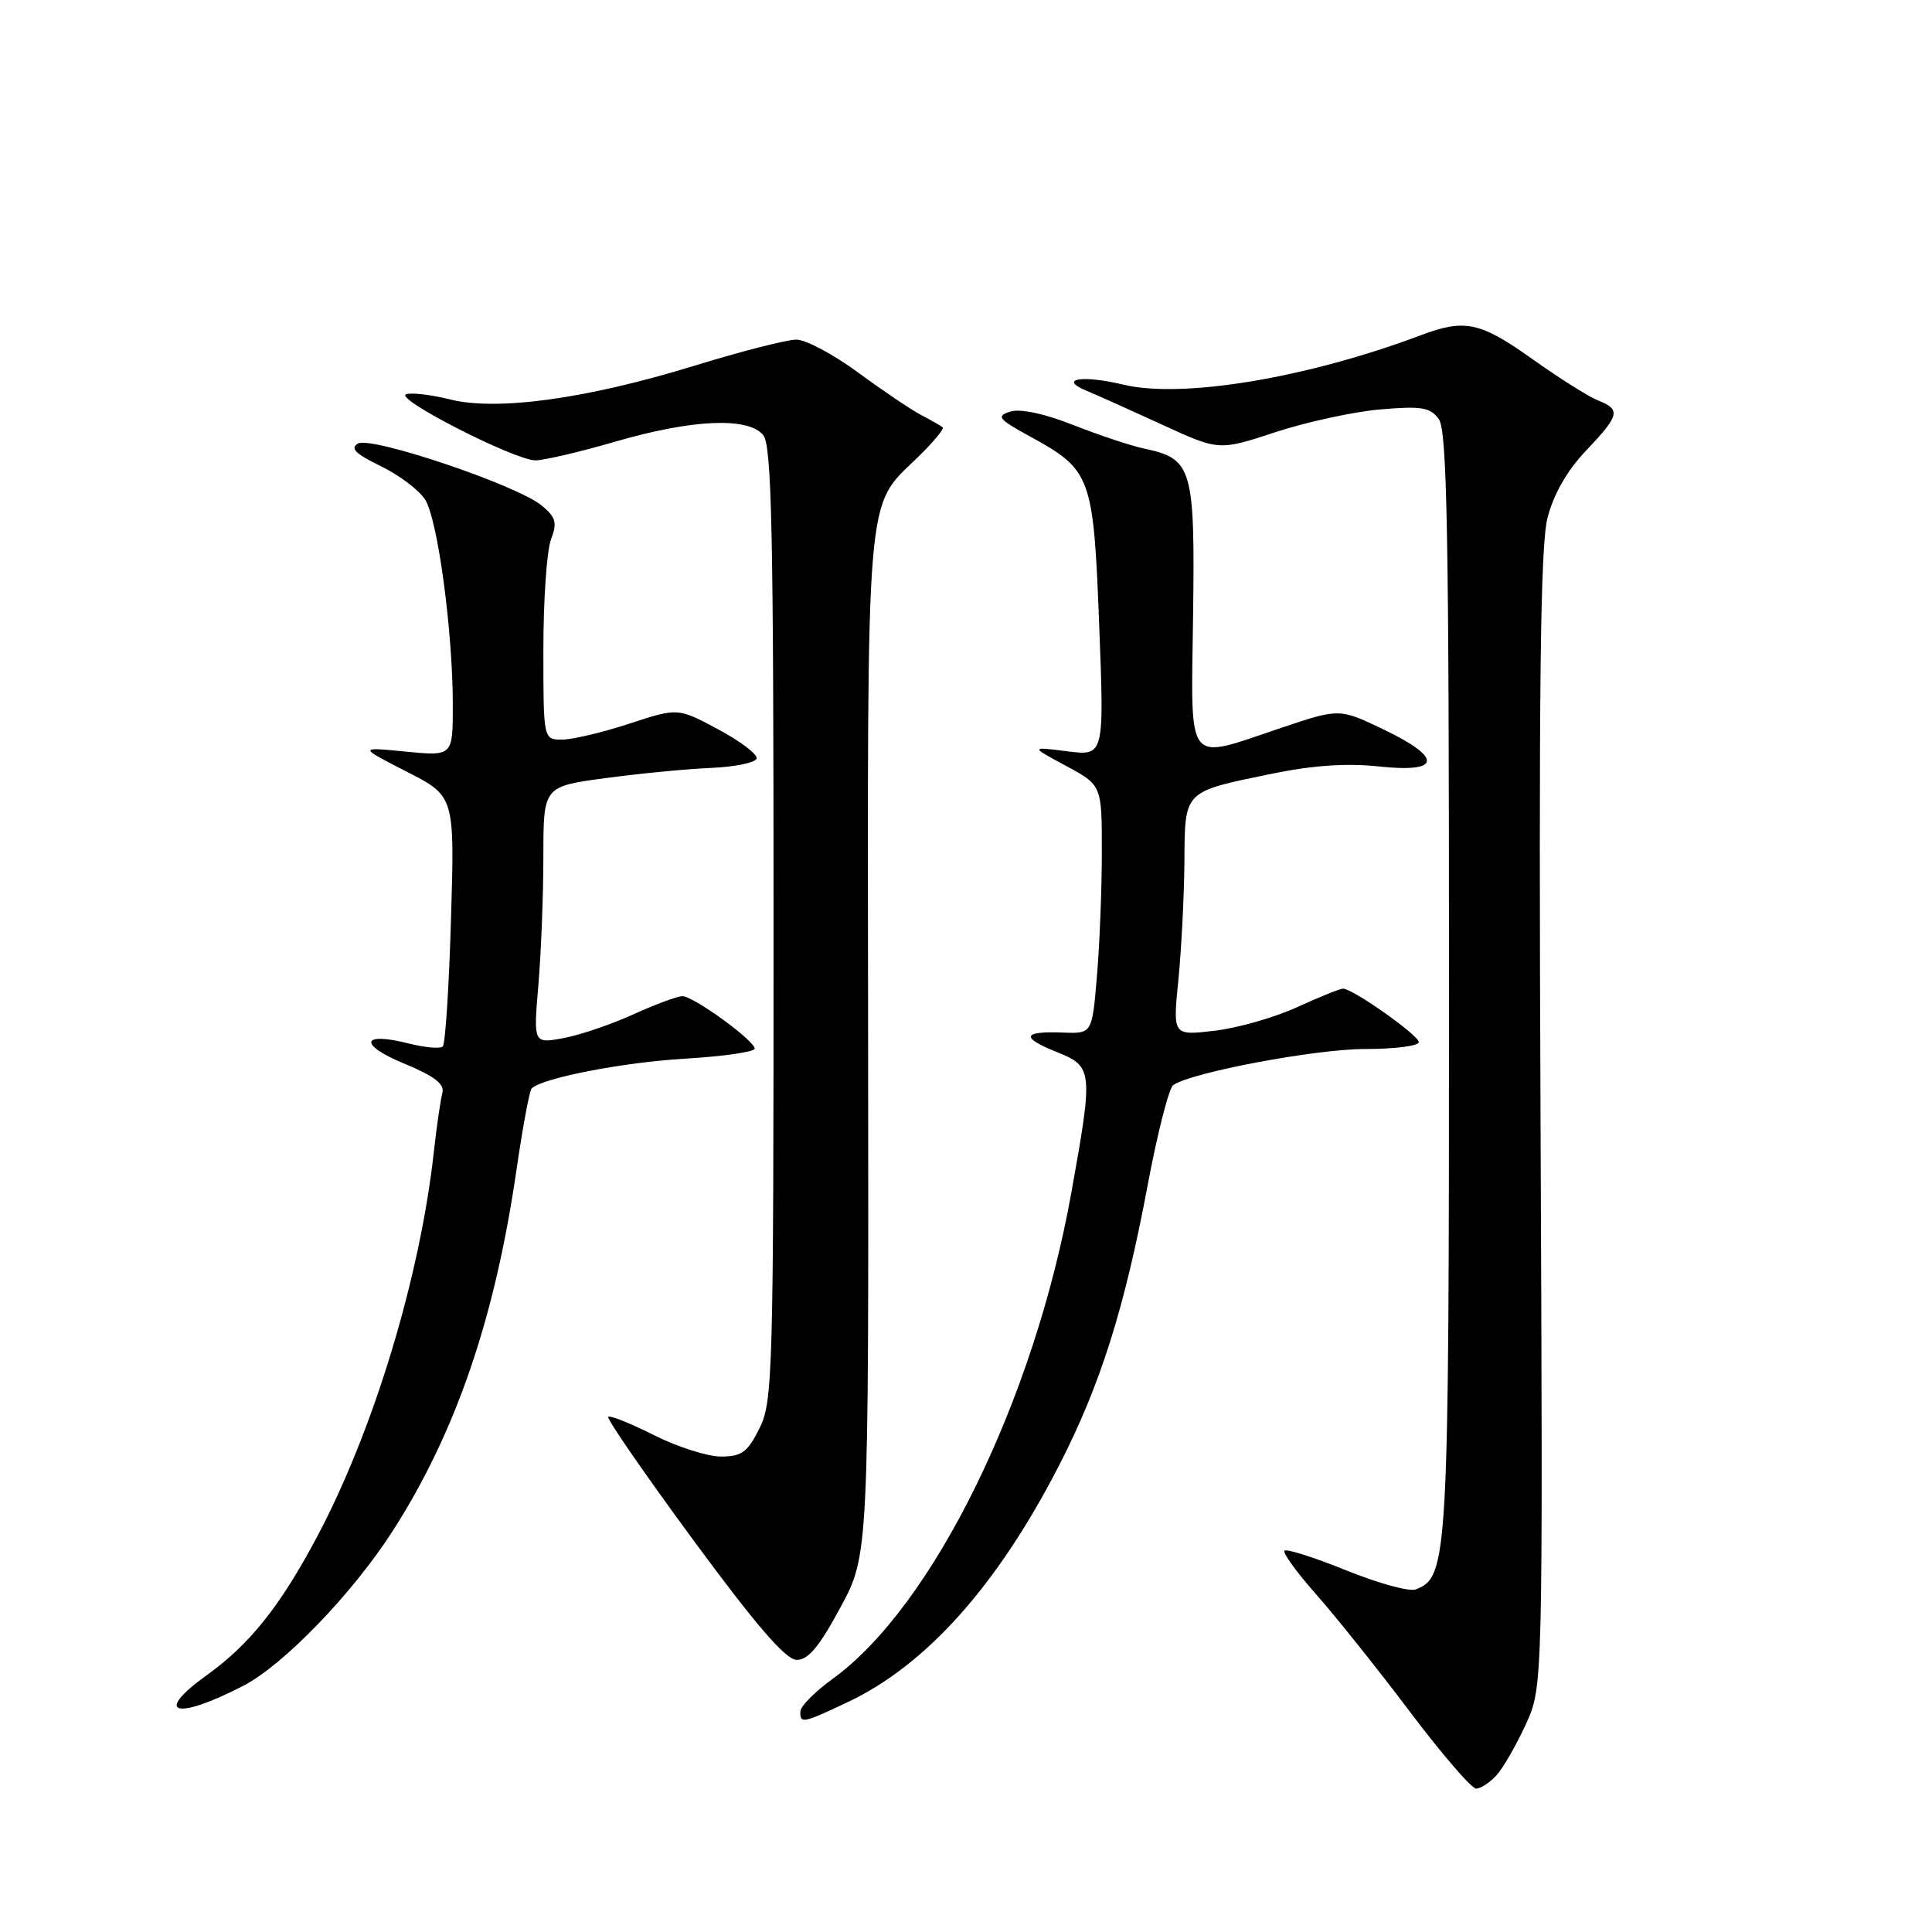 <?xml version="1.0" encoding="UTF-8" standalone="no"?>
<!DOCTYPE svg PUBLIC "-//W3C//DTD SVG 1.1//EN" "http://www.w3.org/Graphics/SVG/1.1/DTD/svg11.dtd" >
<svg xmlns="http://www.w3.org/2000/svg" xmlns:xlink="http://www.w3.org/1999/xlink" version="1.1" viewBox="0 0 256 256">
 <g >
 <path fill="currentColor"
d=" M 198.31 235.21 C 199.20 234.23 200.94 231.19 202.19 228.46 C 204.45 223.50 204.45 223.50 204.13 148.50 C 203.88 91.06 204.10 72.36 205.05 68.64 C 205.86 65.47 207.64 62.36 210.15 59.72 C 214.62 55.02 214.80 54.27 211.75 53.06 C 210.51 52.57 206.60 50.11 203.05 47.58 C 196.12 42.65 194.11 42.22 188.27 44.42 C 173.16 50.10 156.67 52.84 148.86 50.97 C 143.38 49.65 140.14 50.20 144.00 51.79 C 145.38 52.36 149.88 54.38 154.01 56.28 C 161.52 59.73 161.52 59.73 169.01 57.26 C 173.13 55.91 179.38 54.55 182.90 54.25 C 188.36 53.78 189.51 53.97 190.65 55.54 C 191.75 57.04 192.00 70.76 192.00 130.22 C 192.00 206.89 191.89 208.96 187.58 210.61 C 186.75 210.93 182.61 209.79 178.38 208.08 C 174.15 206.37 170.47 205.20 170.20 205.47 C 169.93 205.74 171.81 208.33 174.37 211.23 C 176.94 214.13 182.52 221.11 186.77 226.75 C 191.02 232.39 194.99 237.00 195.59 237.00 C 196.20 237.00 197.42 236.20 198.31 235.21 Z  M 112.35 225.53 C 122.75 220.61 132.17 210.06 140.32 194.20 C 145.80 183.55 149.01 173.37 152.08 157.00 C 153.37 150.12 154.89 144.18 155.46 143.78 C 157.90 142.09 174.32 139.00 180.87 139.00 C 184.79 139.00 188.00 138.59 188.00 138.09 C 188.00 137.18 179.25 131.00 177.95 131.00 C 177.56 131.00 174.82 132.11 171.86 133.46 C 168.90 134.82 163.99 136.22 160.94 136.58 C 155.40 137.23 155.40 137.23 156.14 129.86 C 156.54 125.81 156.90 118.80 156.94 114.29 C 157.01 104.67 156.72 104.96 168.50 102.53 C 173.95 101.41 178.42 101.10 182.73 101.56 C 191.00 102.45 191.21 100.42 183.23 96.61 C 177.47 93.86 177.47 93.86 169.81 96.43 C 156.93 100.75 157.83 101.90 158.09 81.51 C 158.35 62.04 157.98 60.78 151.65 59.45 C 149.92 59.09 145.69 57.68 142.25 56.33 C 138.37 54.80 135.19 54.12 133.86 54.54 C 131.96 55.15 132.26 55.52 136.53 57.86 C 144.60 62.29 144.89 63.08 145.65 82.84 C 146.32 100.17 146.32 100.17 141.41 99.55 C 136.50 98.93 136.50 98.93 141.25 101.48 C 146.00 104.04 146.00 104.04 146.00 112.87 C 146.00 117.72 145.71 125.14 145.35 129.34 C 144.71 136.97 144.71 136.97 140.85 136.82 C 135.50 136.61 135.20 137.46 139.96 139.37 C 144.83 141.32 144.88 141.76 141.95 158.08 C 137.02 185.56 123.61 212.86 110.31 222.47 C 108.01 224.14 106.09 226.06 106.06 226.75 C 105.98 228.44 106.34 228.37 112.35 225.53 Z  M 32.23 223.38 C 37.58 220.62 46.71 211.15 52.03 202.87 C 60.39 189.83 65.56 174.76 68.42 155.12 C 69.25 149.41 70.16 144.51 70.44 144.23 C 71.81 142.85 82.51 140.77 90.75 140.28 C 95.84 139.98 100.00 139.38 100.00 138.95 C 100.00 137.89 91.89 132.00 90.42 132.00 C 89.77 132.00 86.82 133.09 83.87 134.43 C 80.92 135.77 76.74 137.18 74.59 137.57 C 70.68 138.28 70.68 138.28 71.34 130.49 C 71.70 126.20 72.00 118.54 72.00 113.45 C 72.00 104.21 72.00 104.21 80.25 103.10 C 84.79 102.49 91.09 101.88 94.26 101.75 C 97.43 101.61 100.13 101.05 100.26 100.50 C 100.39 99.95 98.10 98.21 95.16 96.64 C 89.82 93.78 89.82 93.78 83.39 95.89 C 79.85 97.05 75.84 98.00 74.48 98.00 C 72.00 98.00 72.00 98.00 72.00 86.07 C 72.00 79.50 72.45 72.94 73.01 71.48 C 73.86 69.24 73.66 68.54 71.76 66.97 C 68.47 64.27 49.22 57.78 47.44 58.77 C 46.35 59.39 47.10 60.14 50.44 61.76 C 52.90 62.95 55.55 64.96 56.34 66.21 C 58.01 68.88 60.00 83.67 60.00 93.42 C 60.00 100.20 60.00 100.20 53.75 99.59 C 47.50 98.98 47.50 98.98 53.87 102.24 C 60.25 105.50 60.25 105.50 59.76 121.78 C 59.50 130.73 59.01 138.33 58.67 138.66 C 58.34 138.99 56.30 138.81 54.13 138.26 C 47.86 136.67 47.46 138.41 53.53 140.92 C 57.62 142.62 58.95 143.65 58.61 144.86 C 58.37 145.76 57.87 149.20 57.50 152.50 C 55.67 169.24 49.48 189.62 41.94 203.77 C 37.08 212.88 33.09 217.88 27.41 221.96 C 20.23 227.12 23.26 228.02 32.23 223.38 Z  M 111.34 213.03 C 115.11 206.07 115.11 206.07 115.03 138.56 C 114.94 63.84 114.65 67.35 121.54 60.66 C 123.62 58.64 125.14 56.83 124.91 56.63 C 124.68 56.43 123.41 55.70 122.09 55.01 C 120.76 54.32 117.00 51.78 113.73 49.38 C 110.46 46.97 106.76 45.00 105.52 45.00 C 104.28 45.00 98.14 46.57 91.88 48.50 C 77.69 52.86 65.82 54.49 59.60 52.92 C 57.14 52.30 54.53 52.00 53.81 52.24 C 52.17 52.81 68.22 61.00 70.96 61.00 C 72.07 61.00 76.85 59.88 81.60 58.50 C 91.76 55.55 99.12 55.23 101.13 57.65 C 102.26 59.02 102.50 70.39 102.50 122.40 C 102.50 181.96 102.40 185.71 100.64 189.25 C 99.06 192.43 98.28 193.00 95.53 193.00 C 93.74 193.00 89.75 191.72 86.65 190.16 C 83.55 188.60 80.83 187.51 80.59 187.74 C 80.36 187.97 85.42 195.30 91.83 204.02 C 100.12 215.29 104.09 219.90 105.54 219.94 C 107.06 219.99 108.54 218.23 111.34 213.03 Z "/>
</g>
</svg>